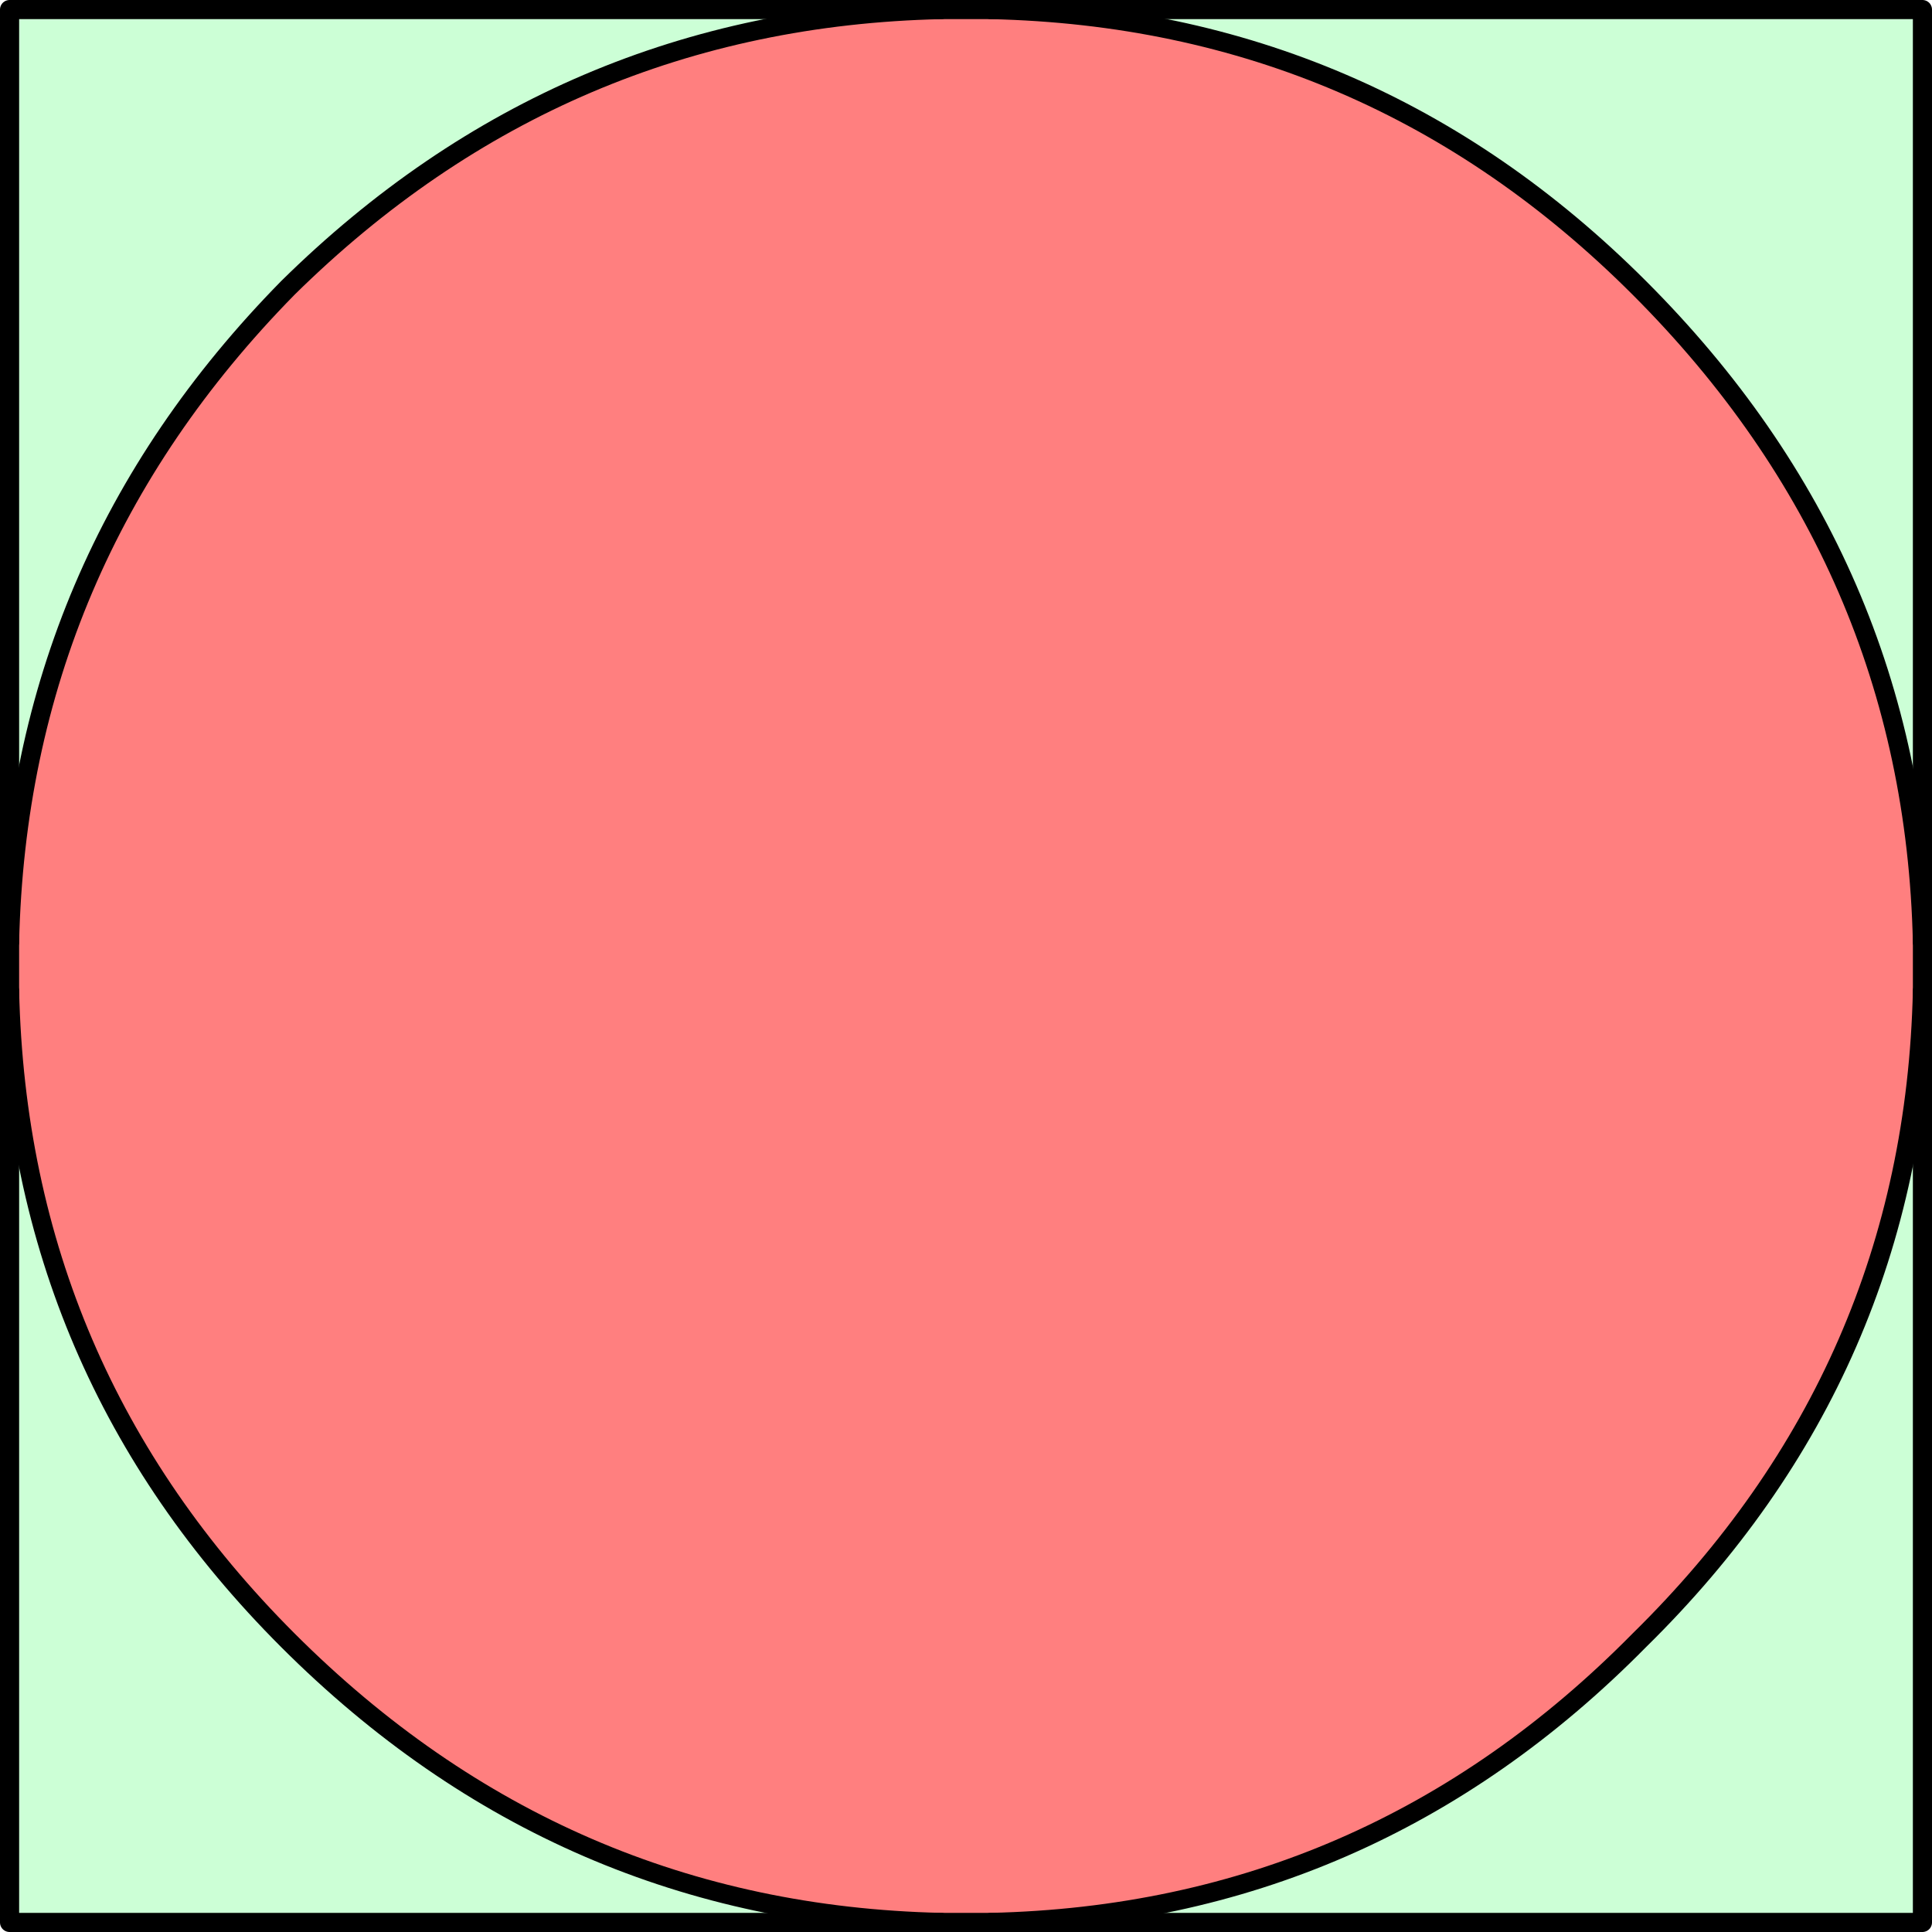<?xml version="1.0" encoding="UTF-8" standalone="no"?>
<svg xmlns:ffdec="https://www.free-decompiler.com/flash" xmlns:xlink="http://www.w3.org/1999/xlink" ffdec:objectType="shape" height="101.0px" width="101.0px" xmlns="http://www.w3.org/2000/svg">
  <g transform="matrix(1.0, 0.0, 0.0, 1.0, 50.5, 50.5)">
    <path d="M1.3 -50.0 Q21.1 -49.55 35.2 -35.45 49.55 -21.1 50.0 -1.25 L50.0 1.3 Q49.55 21.15 35.2 35.25 21.1 49.55 1.3 50.0 L-1.3 50.0 Q-21.15 49.55 -35.45 35.25 -49.55 21.15 -50.0 1.3 L-50.0 -1.25 Q-49.55 -21.1 -35.45 -35.45 -21.15 -49.55 -1.3 -50.0 L1.3 -50.0" fill="#ff0000" fill-opacity="0.502" fill-rule="evenodd" stroke="none"/>
    <path d="M50.0 -1.25 Q49.55 -21.1 35.2 -35.45 21.1 -49.55 1.3 -50.0 L50.0 -50.0 50.0 -1.25 M-1.3 -50.0 Q-21.15 -49.55 -35.45 -35.45 -49.55 -21.1 -50.0 -1.25 L-50.0 -50.0 -1.3 -50.0 M-50.0 1.3 Q-49.55 21.15 -35.45 35.25 -21.15 49.55 -1.3 50.0 L-50.0 50.0 -50.0 1.3 M1.3 50.0 Q21.1 49.55 35.2 35.25 49.55 21.15 50.0 1.3 L50.0 50.0 1.3 50.0" fill="#00ff33" fill-opacity="0.2" fill-rule="evenodd" stroke="none"/>
    <path d="M50.0 -1.25 L50.0 -50.0 1.3 -50.0 M1.3 50.0 L50.0 50.0 50.0 1.3 M-1.3 -50.0 L-50.0 -50.0 -50.0 -1.25 M-50.0 1.3 L-50.0 50.0 -1.3 50.0" ffdec:has-small-stroke="true" ffdec:original-stroke-width="0.1" fill="none" stroke="#000000" stroke-linecap="round" stroke-linejoin="round" stroke-width="1.0"/>
    <path d="M50.0 -1.25 Q49.55 -21.1 35.2 -35.45 21.1 -49.55 1.3 -50.0 L-1.3 -50.0 Q-21.15 -49.55 -35.45 -35.45 -49.55 -21.1 -50.0 -1.25 L-50.0 1.3 Q-49.55 21.15 -35.45 35.25 -21.15 49.55 -1.3 50.0 L1.3 50.0 Q21.1 49.55 35.2 35.25 49.55 21.15 50.0 1.3 L50.0 -1.25 Z" fill="none" stroke="#000000" stroke-linecap="round" stroke-linejoin="round" stroke-width="1.0"/>
  </g>
</svg>
